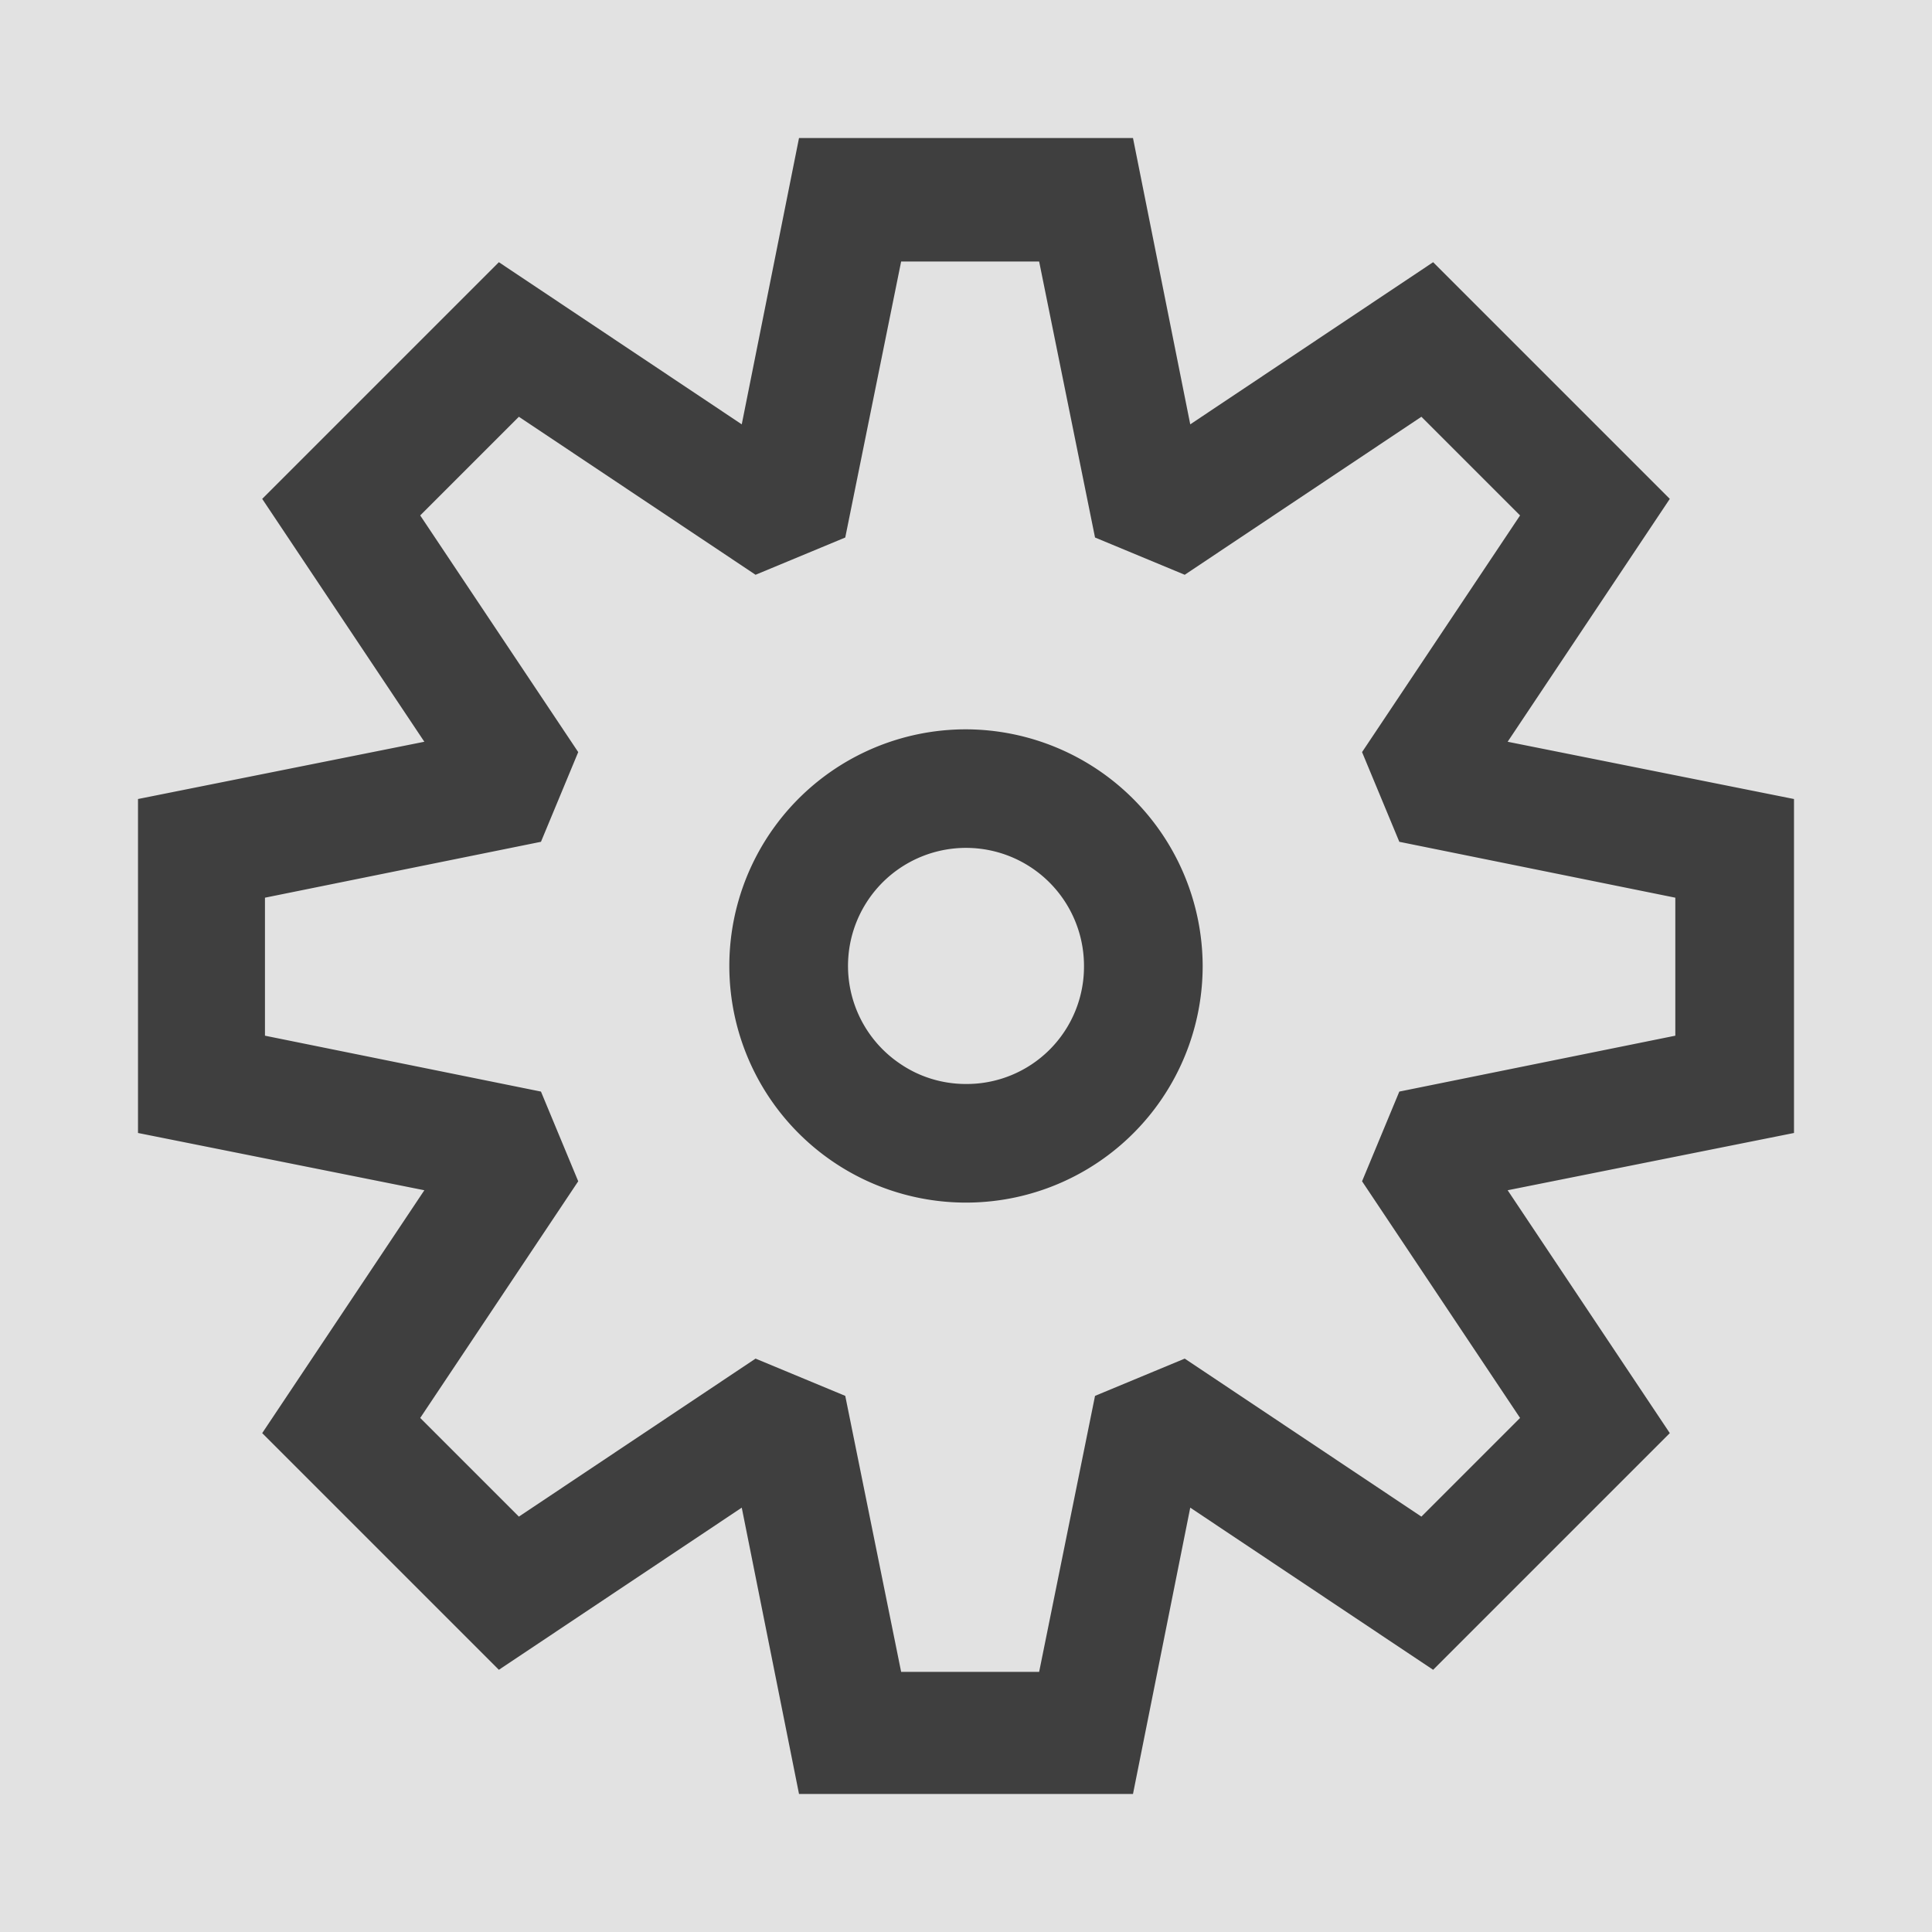 <svg xmlns="http://www.w3.org/2000/svg" width="28" height="28"><g class="layer"><path fill="#e2e2e2" d="M0 0h28v28H0z"/><path fill="#3f3f3f" fill-rule="evenodd" d="m21.85 10.75 4.15.83v4.84l-4.15.83 2.35 3.52-3.43 3.43-3.52-2.35-.83 4.15h-4.84l-.83-4.15-3.52 2.35-3.43-3.43 2.35-3.52L2 16.42v-4.84l4.15-.83L3.8 7.23 7.23 3.8l3.52 2.35.83-4.15h4.84l.83 4.15 3.52-2.35 3.43 3.43-2.35 3.52zm-1.57 5.07 4-.81v-2l-4-.81-.54-1.3 2.29-3.43-1.43-1.43-3.43 2.29-1.3-.54-.81-4h-2l-.81 4-1.3.54-3.43-2.29-1.43 1.43 2.29 3.43-.54 1.3-4 .81v2l4 .81.54 1.3-2.29 3.43 1.43 1.43 3.43-2.29 1.3.54.81 4h2l.81-4 1.3-.54 3.43 2.29 1.43-1.43-2.29-3.43.54-1.3zm-8.19-4.67a3.43 3.43 0 0 1 1.91-.58A3.44 3.44 0 0 1 17.43 14a3.43 3.43 0 1 1-5.34-2.85zm.96 4.27c.28.19.61.29.95.29A1.7 1.7 0 0 0 15.71 14a1.71 1.71 0 1 0-2.66 1.42z" clip-rule="evenodd"/></g></svg>